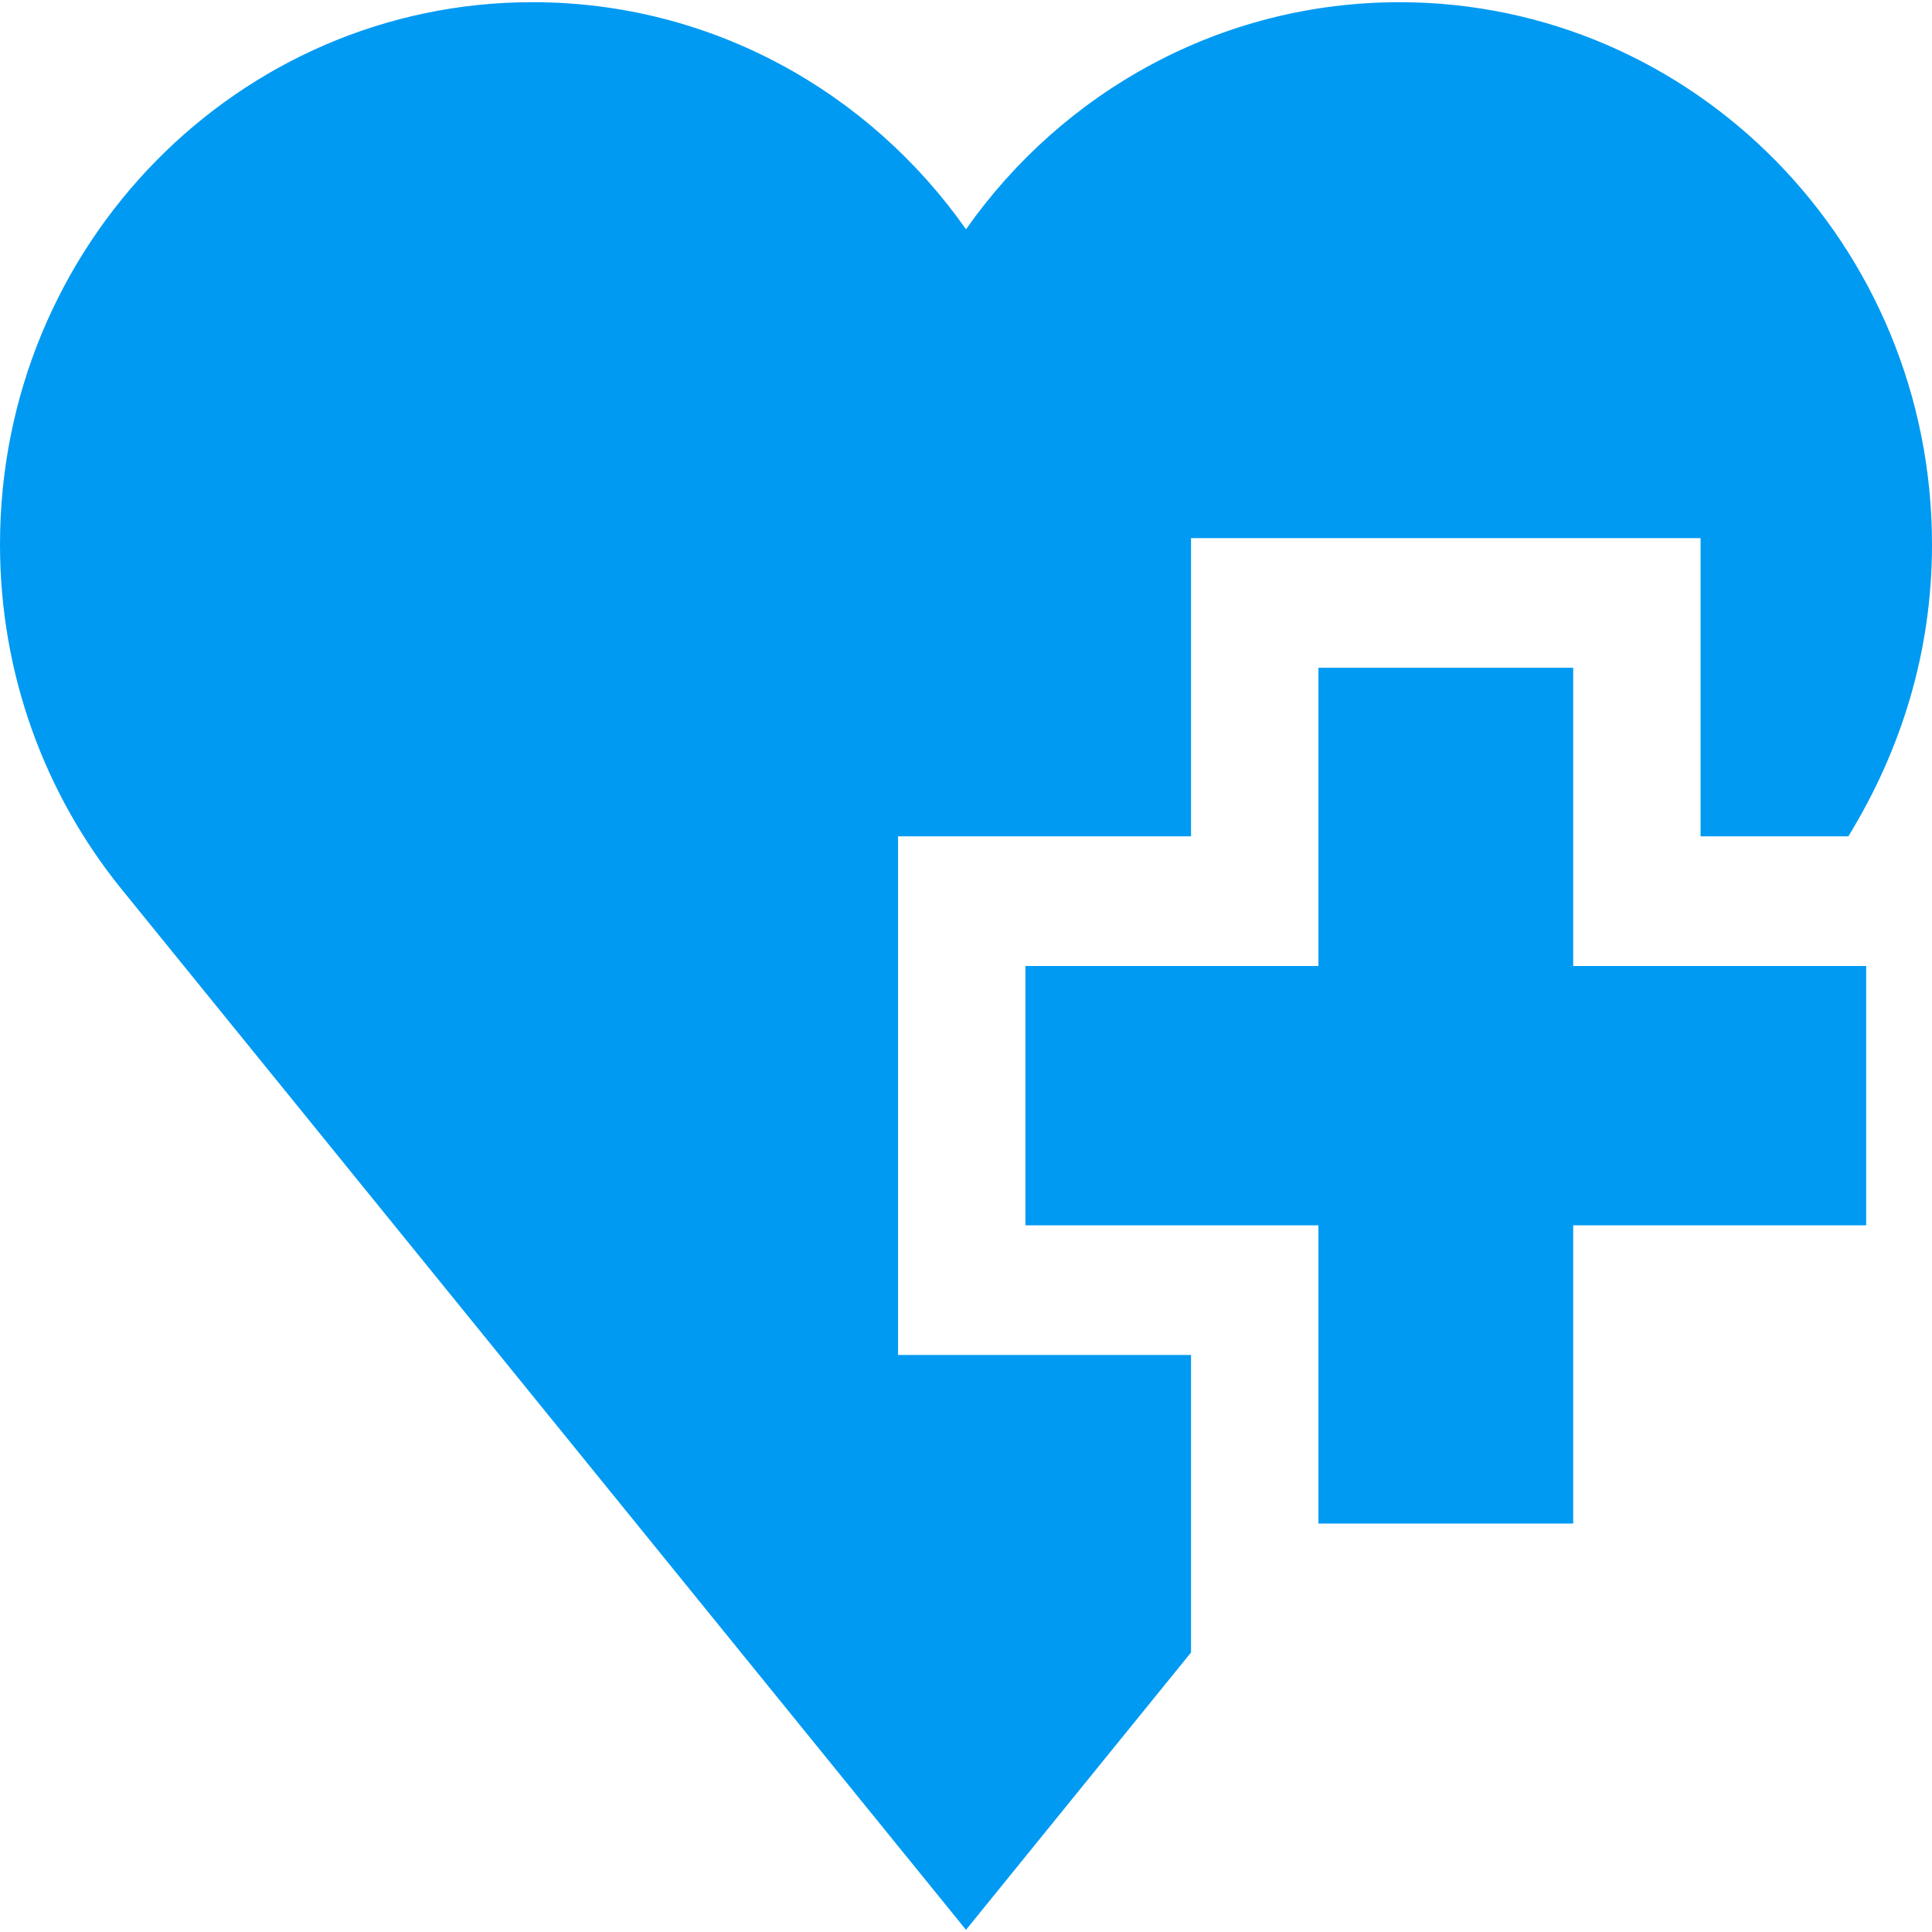 <?xml version="1.0" encoding="UTF-8"?>
<svg width="63px" height="63px" viewBox="0 0 63 63" version="1.1" xmlns="http://www.w3.org/2000/svg" xmlns:xlink="http://www.w3.org/1999/xlink">
    <!-- Generator: Sketch 52.2 (67145) - http://www.bohemiancoding.com/sketch -->
    <title>007-health-care</title>
    <desc>Created with Sketch.</desc>
    <g id="Page-1" stroke="none" stroke-width="1" fill="none" fill-rule="evenodd">
        <g id="Artboard" transform="translate(-783, -1067)" fill="#009AF2">
            <g id="007-health-care" transform="translate(783, 1067)">
                <polygon id="Path" points="51.3 21.775 42.992 21.775 42.992 31.5 33.438 31.5 33.438 39.956 42.992 39.956 42.992 49.681 51.3 49.681 51.3 39.956 60.854 39.956 60.854 31.5 51.3 31.5"></polygon>
                <path d="M29.285,27.272 L38.838,27.272 L38.838,17.547 L55.454,17.547 L55.454,27.272 L60.272,27.272 C61.999,24.453 63,21.257 63,17.754 C63,7.989 55.225,0.072 45.634,0.072 C39.807,0.072 34.65,2.994 31.5,7.477 C28.35,2.994 23.193,0.071 17.366,0.071 C7.775,0.071 0,7.986 0,17.751 C0,21.996 1.469,25.89 3.918,28.938 L31.5,62.929 L38.838,53.885 L38.838,44.184 L29.285,44.184 L29.285,27.272 Z" id="Path"></path>
            </g>
        </g>
    </g>
</svg>